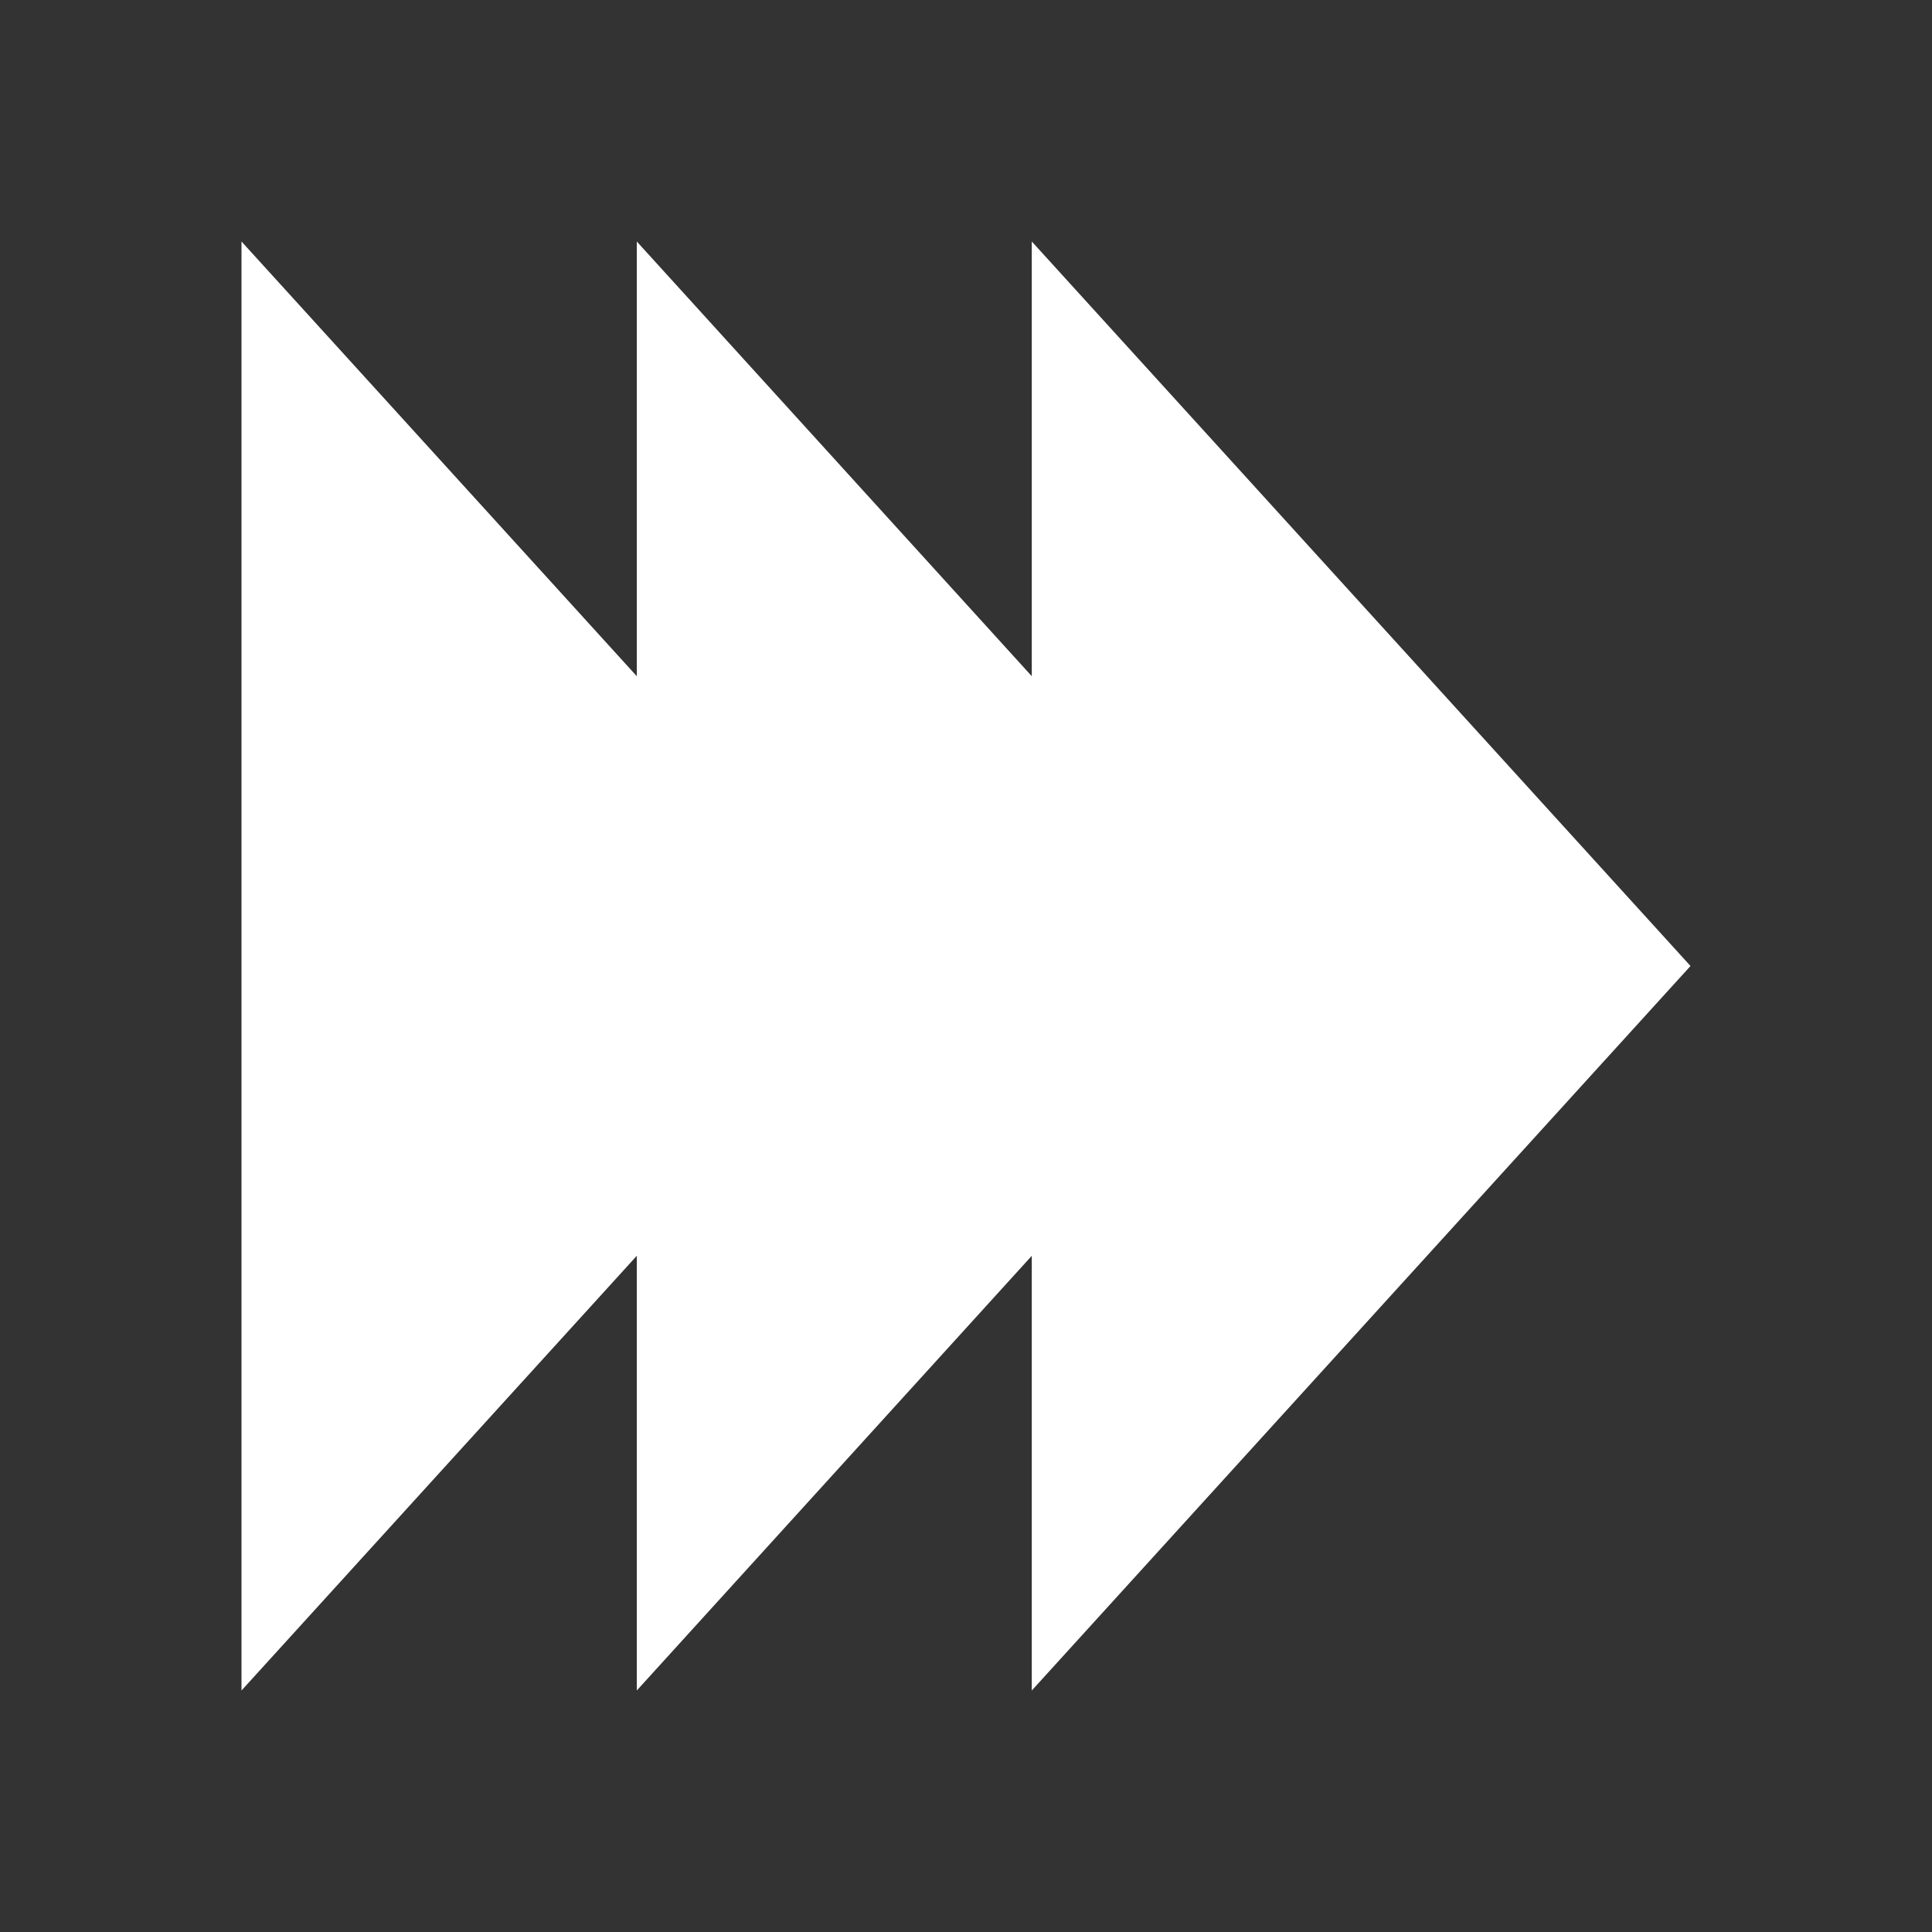 <?xml version="1.0" encoding="UTF-8" standalone="no"?>
<svg
   xmlns:dc="http://purl.org/dc/elements/1.1/"
   xmlns:cc="http://creativecommons.org/ns#"
   xmlns:rdf="http://www.w3.org/1999/02/22-rdf-syntax-ns#"
   xmlns:svg="http://www.w3.org/2000/svg"
   xmlns="http://www.w3.org/2000/svg"
   xmlns:sodipodi="http://sodipodi.sourceforge.net/DTD/sodipodi-0.dtd"
   xmlns:inkscape="http://www.inkscape.org/namespaces/inkscape"
   width="500"
   height="500"
   id="svg5254"
   version="1.1"
   inkscape:version="0.91 r13725"
   sodipodi:docname="speed-3.svg"
   inkscape:export-filename="E:\Projekty\konstruisto\graphics\icons\speed-3.png"
   inkscape:export-xdpi="3.8399999"
   inkscape:export-ydpi="3.8399999">
  <rect width="100%" height="100%" fill="#333333" stroke="none"/>
  <defs
     id="defs5260" />
  <sodipodi:namedview
     pagecolor="#ffffff"
     bordercolor="#666666"
     borderopacity="1"
     objecttolerance="10"
     gridtolerance="10"
     guidetolerance="10"
     inkscape:pageopacity="0"
     inkscape:pageshadow="2"
     inkscape:window-width="1920"
     inkscape:window-height="1017"
     id="namedview5258"
     showgrid="false"
     inkscape:zoom="0.472"
     inkscape:cx="250"
     inkscape:cy="250"
     inkscape:window-x="-8"
     inkscape:window-y="32"
     inkscape:window-maximized="1"
     inkscape:current-layer="svg5254" />
  <path
     d="m 62.5,62.5 0,375 102.3,-112.5 0,112.5 102.225,-112.5 0,112.5 L 437.5,250 267.025,62.5 267.025,175 164.8,62.5 164.8,175 62.5,62.5 Z"
     id="path5256"
     inkscape:connector-curvature="0"
     style="fill:#ffffff" />
</svg>
